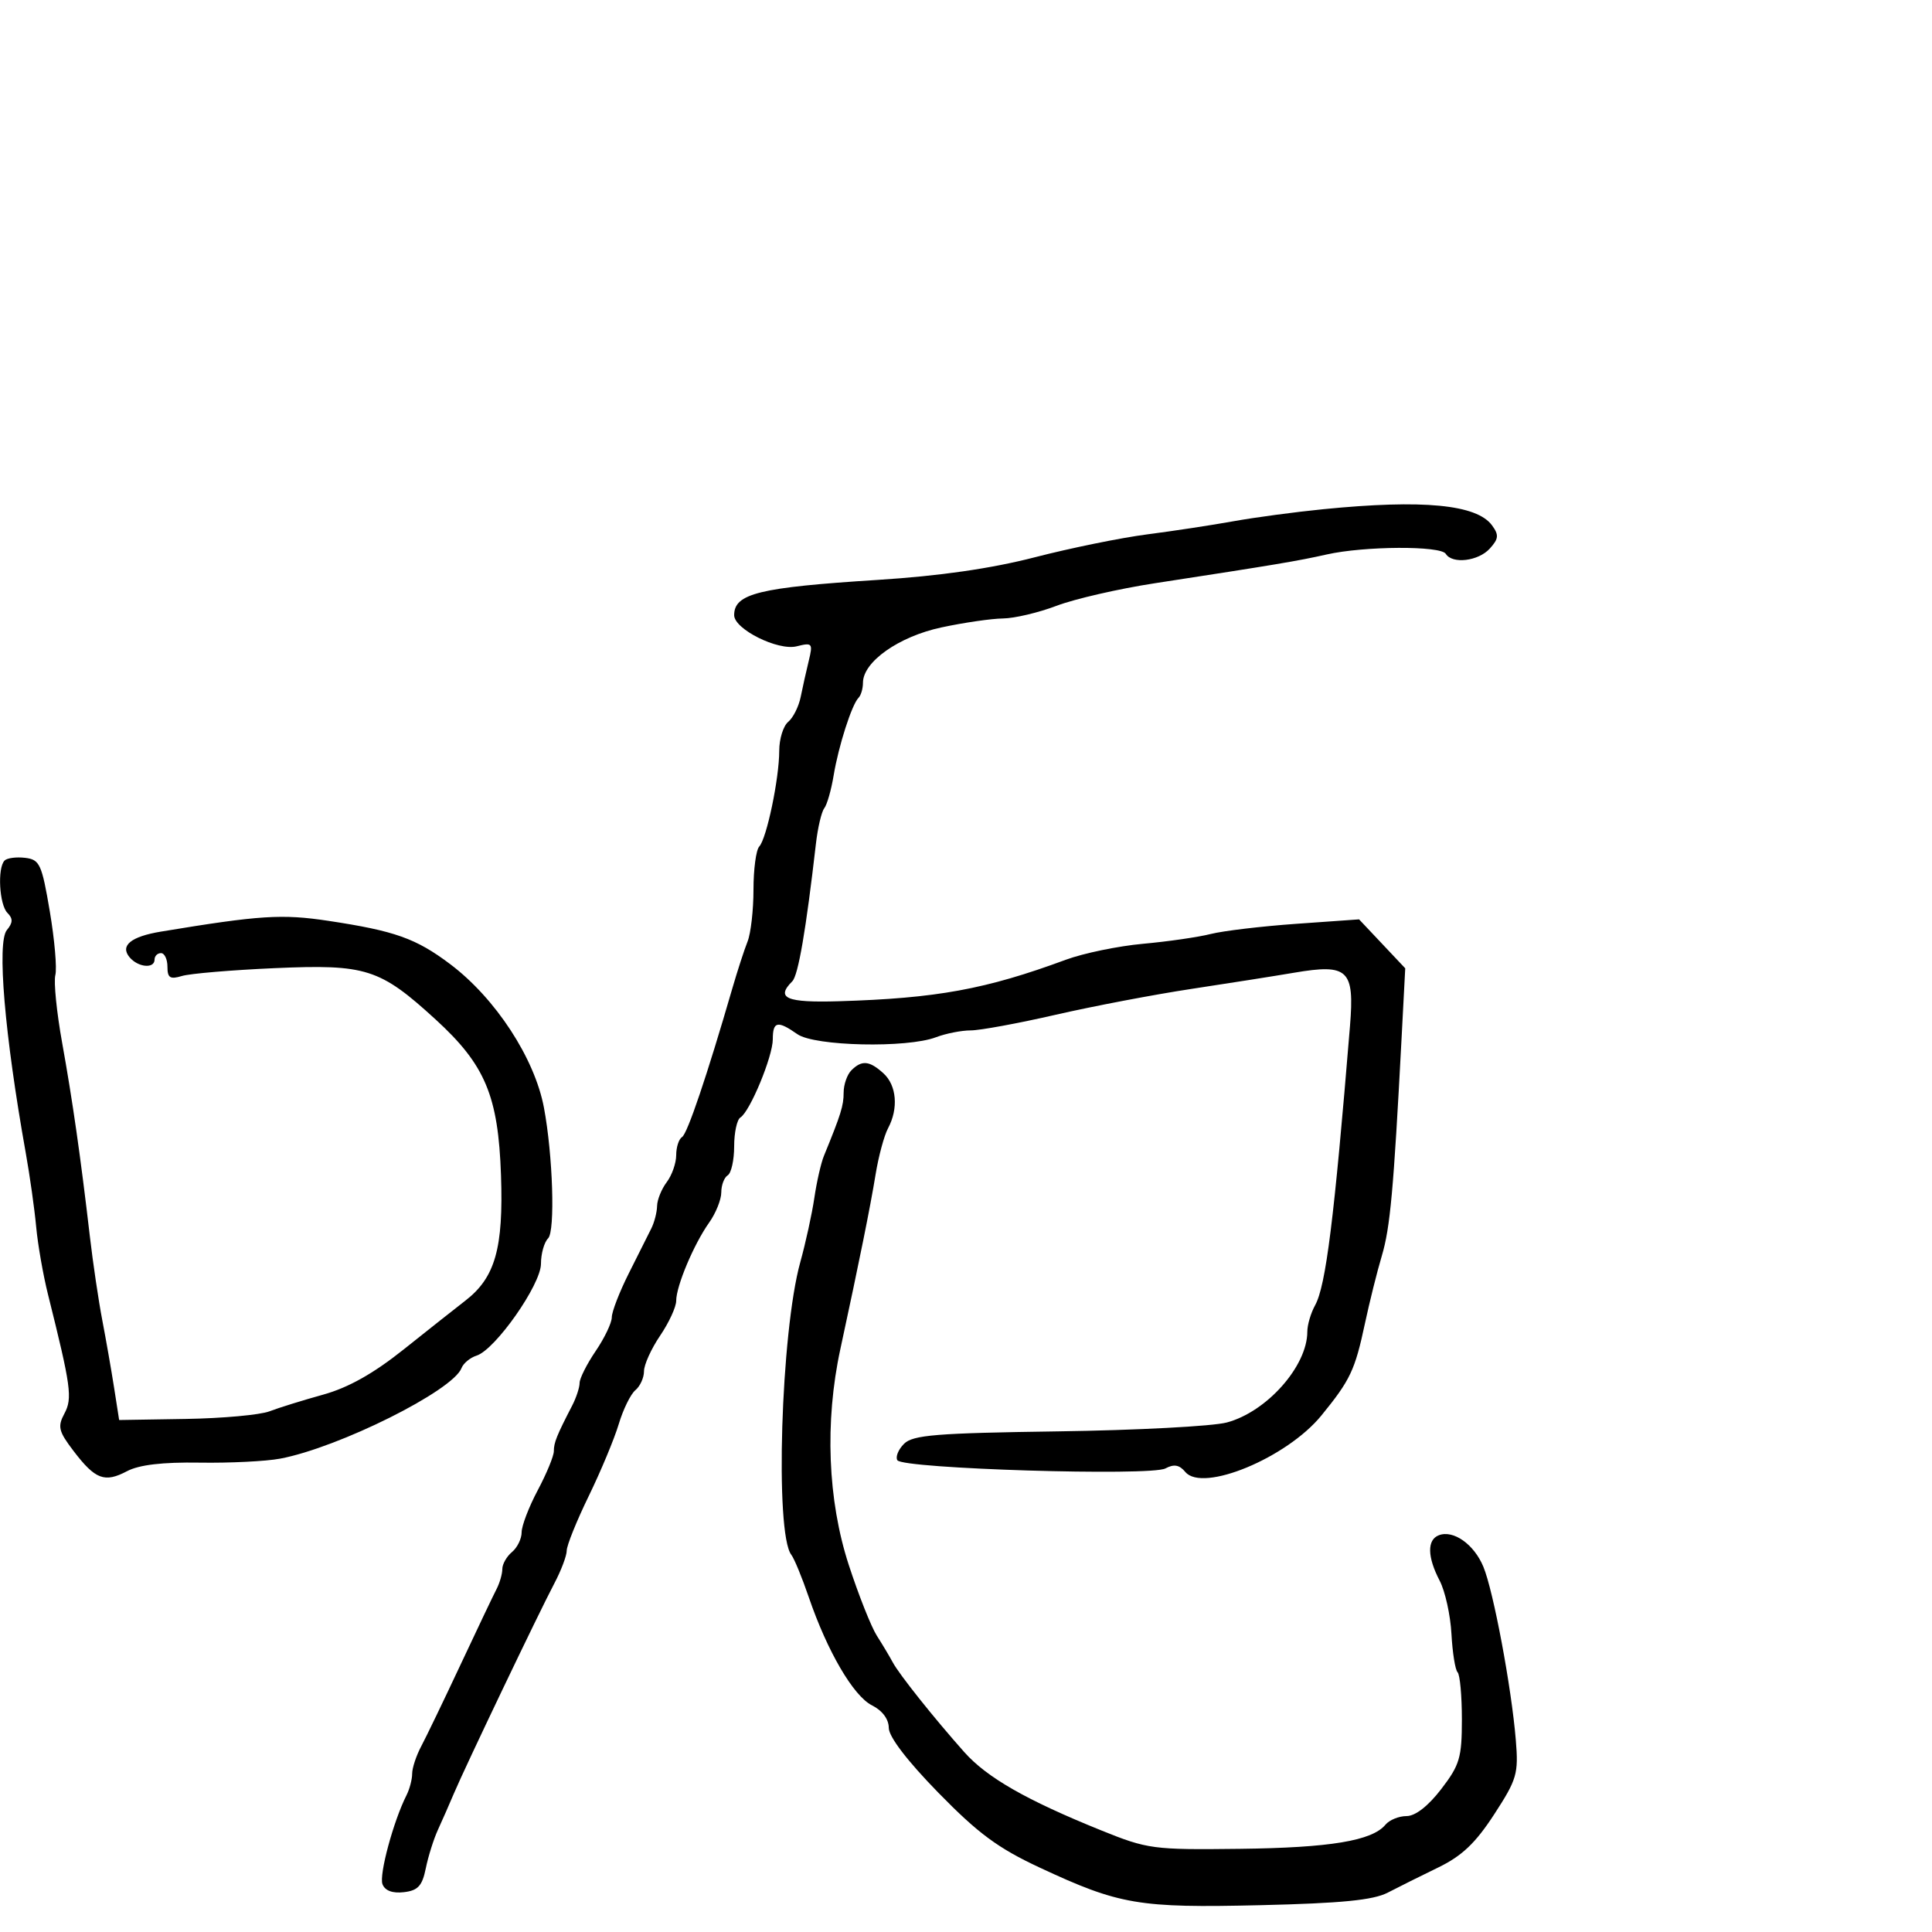 <svg xmlns="http://www.w3.org/2000/svg" width="300" height="300" viewBox="0 0 300 300" version="1.1">
	<path d="M 205.500 79.067 C 201.100 79.503, 194.800 80.348, 191.500 80.944 C 188.200 81.540, 182.186 82.455, 178.135 82.978 C 174.084 83.501, 166.229 85.101, 160.679 86.535 C 153.907 88.283, 145.895 89.438, 136.320 90.045 C 117.867 91.214, 114 92.163, 114 95.524 C 114 97.696, 120.807 101.087, 123.707 100.359 C 126.137 99.749, 126.247 99.880, 125.584 102.605 C 125.196 104.197, 124.632 106.723, 124.331 108.218 C 124.029 109.713, 123.156 111.455, 122.391 112.090 C 121.626 112.725, 121 114.743, 121 116.573 C 121 120.870, 119.047 130.223, 117.893 131.450 C 117.402 131.972, 117 134.989, 117 138.153 C 117 141.317, 116.586 144.940, 116.080 146.203 C 115.575 147.466, 114.508 150.750, 113.710 153.500 C 109.775 167.060, 106.736 176.045, 105.913 176.554 C 105.411 176.864, 105 178.130, 105 179.368 C 105 180.605, 104.339 182.491, 103.532 183.559 C 102.724 184.626, 102.049 186.294, 102.032 187.264 C 102.014 188.234, 101.609 189.809, 101.131 190.764 C 100.653 191.719, 99.078 194.859, 97.631 197.743 C 96.184 200.626, 95 203.688, 95 204.546 C 95 205.404, 93.875 207.762, 92.500 209.785 C 91.125 211.809, 90 214.041, 90 214.746 C 90 215.450, 89.480 217.034, 88.844 218.264 C 86.444 222.906, 86 224.010, 86 225.337 C 86 226.088, 84.875 228.818, 83.500 231.404 C 82.125 233.990, 81 236.927, 81 237.930 C 81 238.934, 80.325 240.315, 79.500 241 C 78.675 241.685, 78 242.871, 78 243.636 C 78 244.401, 77.594 245.809, 77.097 246.764 C 76.601 247.719, 74.086 253, 71.508 258.500 C 68.930 264, 66.186 269.694, 65.411 271.154 C 64.635 272.614, 64 274.533, 64 275.418 C 64 276.303, 63.604 277.809, 63.121 278.764 C 61.096 282.762, 58.836 291.131, 59.391 292.576 C 59.777 293.584, 60.949 294.022, 62.709 293.817 C 64.900 293.562, 65.562 292.844, 66.115 290.121 C 66.492 288.262, 67.343 285.562, 68.005 284.121 C 68.668 282.679, 69.780 280.150, 70.476 278.500 C 72.184 274.454, 83.681 250.405, 86.080 245.864 C 87.136 243.864, 88 241.576, 88 240.779 C 88 239.982, 89.537 236.172, 91.416 232.311 C 93.295 228.450, 95.393 223.421, 96.078 221.134 C 96.763 218.847, 97.926 216.476, 98.662 215.866 C 99.398 215.255, 100 213.930, 100 212.922 C 100 211.914, 101.125 209.431, 102.500 207.405 C 103.875 205.379, 105 202.939, 105 201.983 C 105 199.695, 107.745 193.182, 110.114 189.846 C 111.151 188.386, 112 186.275, 112 185.155 C 112 184.035, 112.450 182.840, 113 182.500 C 113.550 182.160, 114 180.135, 114 178 C 114 175.865, 114.437 173.848, 114.972 173.518 C 116.459 172.598, 120 164.046, 120 161.373 C 120 158.586, 120.744 158.432, 123.820 160.587 C 126.491 162.457, 140.831 162.775, 145.332 161.064 C 146.871 160.479, 149.302 160, 150.734 160 C 152.166 160, 158.100 158.908, 163.919 157.573 C 169.739 156.239, 179.225 154.432, 185 153.558 C 190.775 152.684, 197.944 151.554, 200.931 151.046 C 209.355 149.615, 210.342 150.557, 209.624 159.341 C 207.170 189.332, 205.879 199.659, 204.207 202.684 C 203.543 203.886, 203 205.729, 203 206.781 C 203 212.132, 196.712 219.225, 190.500 220.882 C 188.300 221.469, 176.486 222.090, 164.247 222.263 C 145.377 222.530, 141.748 222.823, 140.379 224.193 C 139.490 225.081, 139.024 226.229, 139.342 226.744 C 140.160 228.067, 178.672 229.246, 180.966 228.018 C 182.296 227.306, 183.132 227.454, 184.054 228.565 C 186.742 231.804, 199.822 226.376, 205.187 219.795 C 209.683 214.281, 210.400 212.765, 211.949 205.500 C 212.652 202.200, 213.831 197.475, 214.569 195 C 215.867 190.646, 216.395 184.846, 217.624 161.430 L 218.204 150.359 214.621 146.559 L 211.037 142.759 201.268 143.451 C 195.896 143.832, 189.925 144.543, 188 145.030 C 186.075 145.518, 181.350 146.202, 177.500 146.550 C 173.650 146.898, 168.250 148.014, 165.500 149.029 C 153.054 153.625, 145.435 155.017, 130.250 155.472 C 122.086 155.717, 120.405 154.995, 123.029 152.371 C 123.948 151.452, 125.161 144.386, 126.698 131 C 126.982 128.525, 127.565 126.050, 127.994 125.500 C 128.423 124.950, 129.076 122.665, 129.446 120.421 C 130.198 115.859, 132.269 109.398, 133.315 108.352 C 133.692 107.975, 134 106.926, 134 106.020 C 134 102.768, 139.552 98.847, 146.166 97.429 C 149.650 96.682, 153.958 96.054, 155.739 96.035 C 157.521 96.016, 161.274 95.128, 164.079 94.062 C 166.885 92.996, 173.752 91.421, 179.340 90.563 C 198.177 87.669, 201.485 87.115, 206 86.099 C 211.858 84.782, 223.708 84.718, 224.500 86 C 225.506 87.628, 229.562 87.142, 231.337 85.180 C 232.715 83.657, 232.772 83.070, 231.683 81.581 C 229.309 78.334, 220.957 77.532, 205.500 79.067 M 0.713 133.621 C -0.425 134.758, -0.111 140.489, 1.158 141.758 C 2.034 142.634, 2.012 143.280, 1.067 144.419 C -0.500 146.308, 0.714 160.650, 3.995 179 C 4.634 182.575, 5.364 187.750, 5.617 190.500 C 5.871 193.250, 6.696 197.975, 7.452 201 C 11.032 215.332, 11.277 217.114, 9.997 219.506 C 8.916 221.526, 9.097 222.261, 11.432 225.322 C 14.797 229.734, 16.244 230.280, 19.719 228.447 C 21.606 227.453, 25.233 227.025, 31 227.117 C 35.675 227.192, 41.300 226.913, 43.500 226.498 C 52.633 224.773, 70.315 215.948, 71.660 212.443 C 71.949 211.691, 73.002 210.817, 74.001 210.500 C 76.913 209.576, 84 199.470, 84 196.243 C 84 194.679, 84.499 192.901, 85.110 192.290 C 86.226 191.174, 85.850 179.383, 84.464 172 C 83.022 164.320, 76.949 155.021, 69.914 149.719 C 64.598 145.714, 61.324 144.549, 51 142.989 C 43.768 141.897, 40.376 142.115, 25 144.658 C 20.335 145.430, 18.613 146.829, 20.110 148.633 C 21.428 150.220, 24 150.463, 24 149 C 24 148.450, 24.450 148, 25 148 C 25.550 148, 26 148.952, 26 150.117 C 26 151.847, 26.410 152.109, 28.250 151.551 C 29.488 151.176, 35.962 150.628, 42.637 150.334 C 56.854 149.707, 58.974 150.382, 67.627 158.290 C 75.348 165.347, 77.369 170.159, 77.795 182.500 C 78.185 193.823, 76.893 198.381, 72.278 201.950 C 70.750 203.132, 66.429 206.549, 62.675 209.544 C 57.978 213.290, 54.079 215.478, 50.175 216.560 C 47.054 217.425, 43.305 218.589, 41.844 219.149 C 40.383 219.708, 34.533 220.240, 28.844 220.332 L 18.500 220.500 17.719 215.500 C 17.290 212.750, 16.463 208.025, 15.883 205 C 15.302 201.975, 14.435 196.125, 13.955 192 C 12.513 179.601, 11.276 170.964, 9.648 161.912 C 8.798 157.189, 8.323 152.464, 8.593 151.412 C 8.863 150.361, 8.475 145.900, 7.730 141.500 C 6.488 134.167, 6.169 133.475, 3.900 133.204 C 2.539 133.041, 1.104 133.229, 0.713 133.621 M 132.200 166.200 C 131.540 166.860, 131 168.414, 131 169.653 C 131 171.694, 130.593 173.002, 127.932 179.500 C 127.482 180.600, 126.816 183.525, 126.452 186 C 126.089 188.475, 125.104 192.975, 124.265 196 C 121.253 206.852, 120.297 238.083, 122.873 241.423 C 123.330 242.015, 124.549 244.975, 125.583 248 C 128.456 256.409, 132.515 263.359, 135.399 264.805 C 137.008 265.611, 138.004 266.947, 138.009 268.305 C 138.015 269.685, 140.874 273.424, 145.708 278.373 C 151.895 284.707, 154.970 286.979, 161.449 290.001 C 173.834 295.777, 176.801 296.283, 195.702 295.836 C 208.345 295.538, 213.242 295.054, 215.500 293.882 C 217.150 293.025, 220.680 291.266, 223.345 289.973 C 227.008 288.195, 229.124 286.185, 232.015 281.735 C 235.559 276.281, 235.806 275.432, 235.373 270.174 C 234.703 262.027, 231.897 247.045, 230.337 243.286 C 228.888 239.794, 225.681 237.525, 223.422 238.392 C 221.576 239.100, 221.625 241.758, 223.554 245.456 C 224.401 247.081, 225.223 250.794, 225.380 253.705 C 225.538 256.617, 225.966 259.300, 226.333 259.666 C 226.700 260.033, 227 263.327, 227 266.985 C 227 272.940, 226.663 274.074, 223.786 277.818 C 221.765 280.448, 219.769 282, 218.408 282 C 217.218 282, 215.745 282.602, 215.134 283.338 C 213.060 285.838, 206.532 286.918, 192.500 287.086 C 179.039 287.247, 178.211 287.137, 171 284.223 C 159.385 279.530, 153.246 276.020, 149.728 272.061 C 144.986 266.725, 139.626 259.998, 138.628 258.131 C 138.148 257.234, 137.038 255.375, 136.160 254 C 135.283 252.625, 133.318 247.675, 131.795 243 C 128.523 232.962, 128.048 220.787, 130.487 209.500 C 133.448 195.802, 135.137 187.430, 135.959 182.378 C 136.418 179.561, 137.289 176.328, 137.896 175.194 C 139.540 172.123, 139.234 168.522, 137.171 166.655 C 134.999 164.689, 133.819 164.581, 132.200 166.200" stroke="none" fill="black" fill-rule="evenodd"/>
</svg>